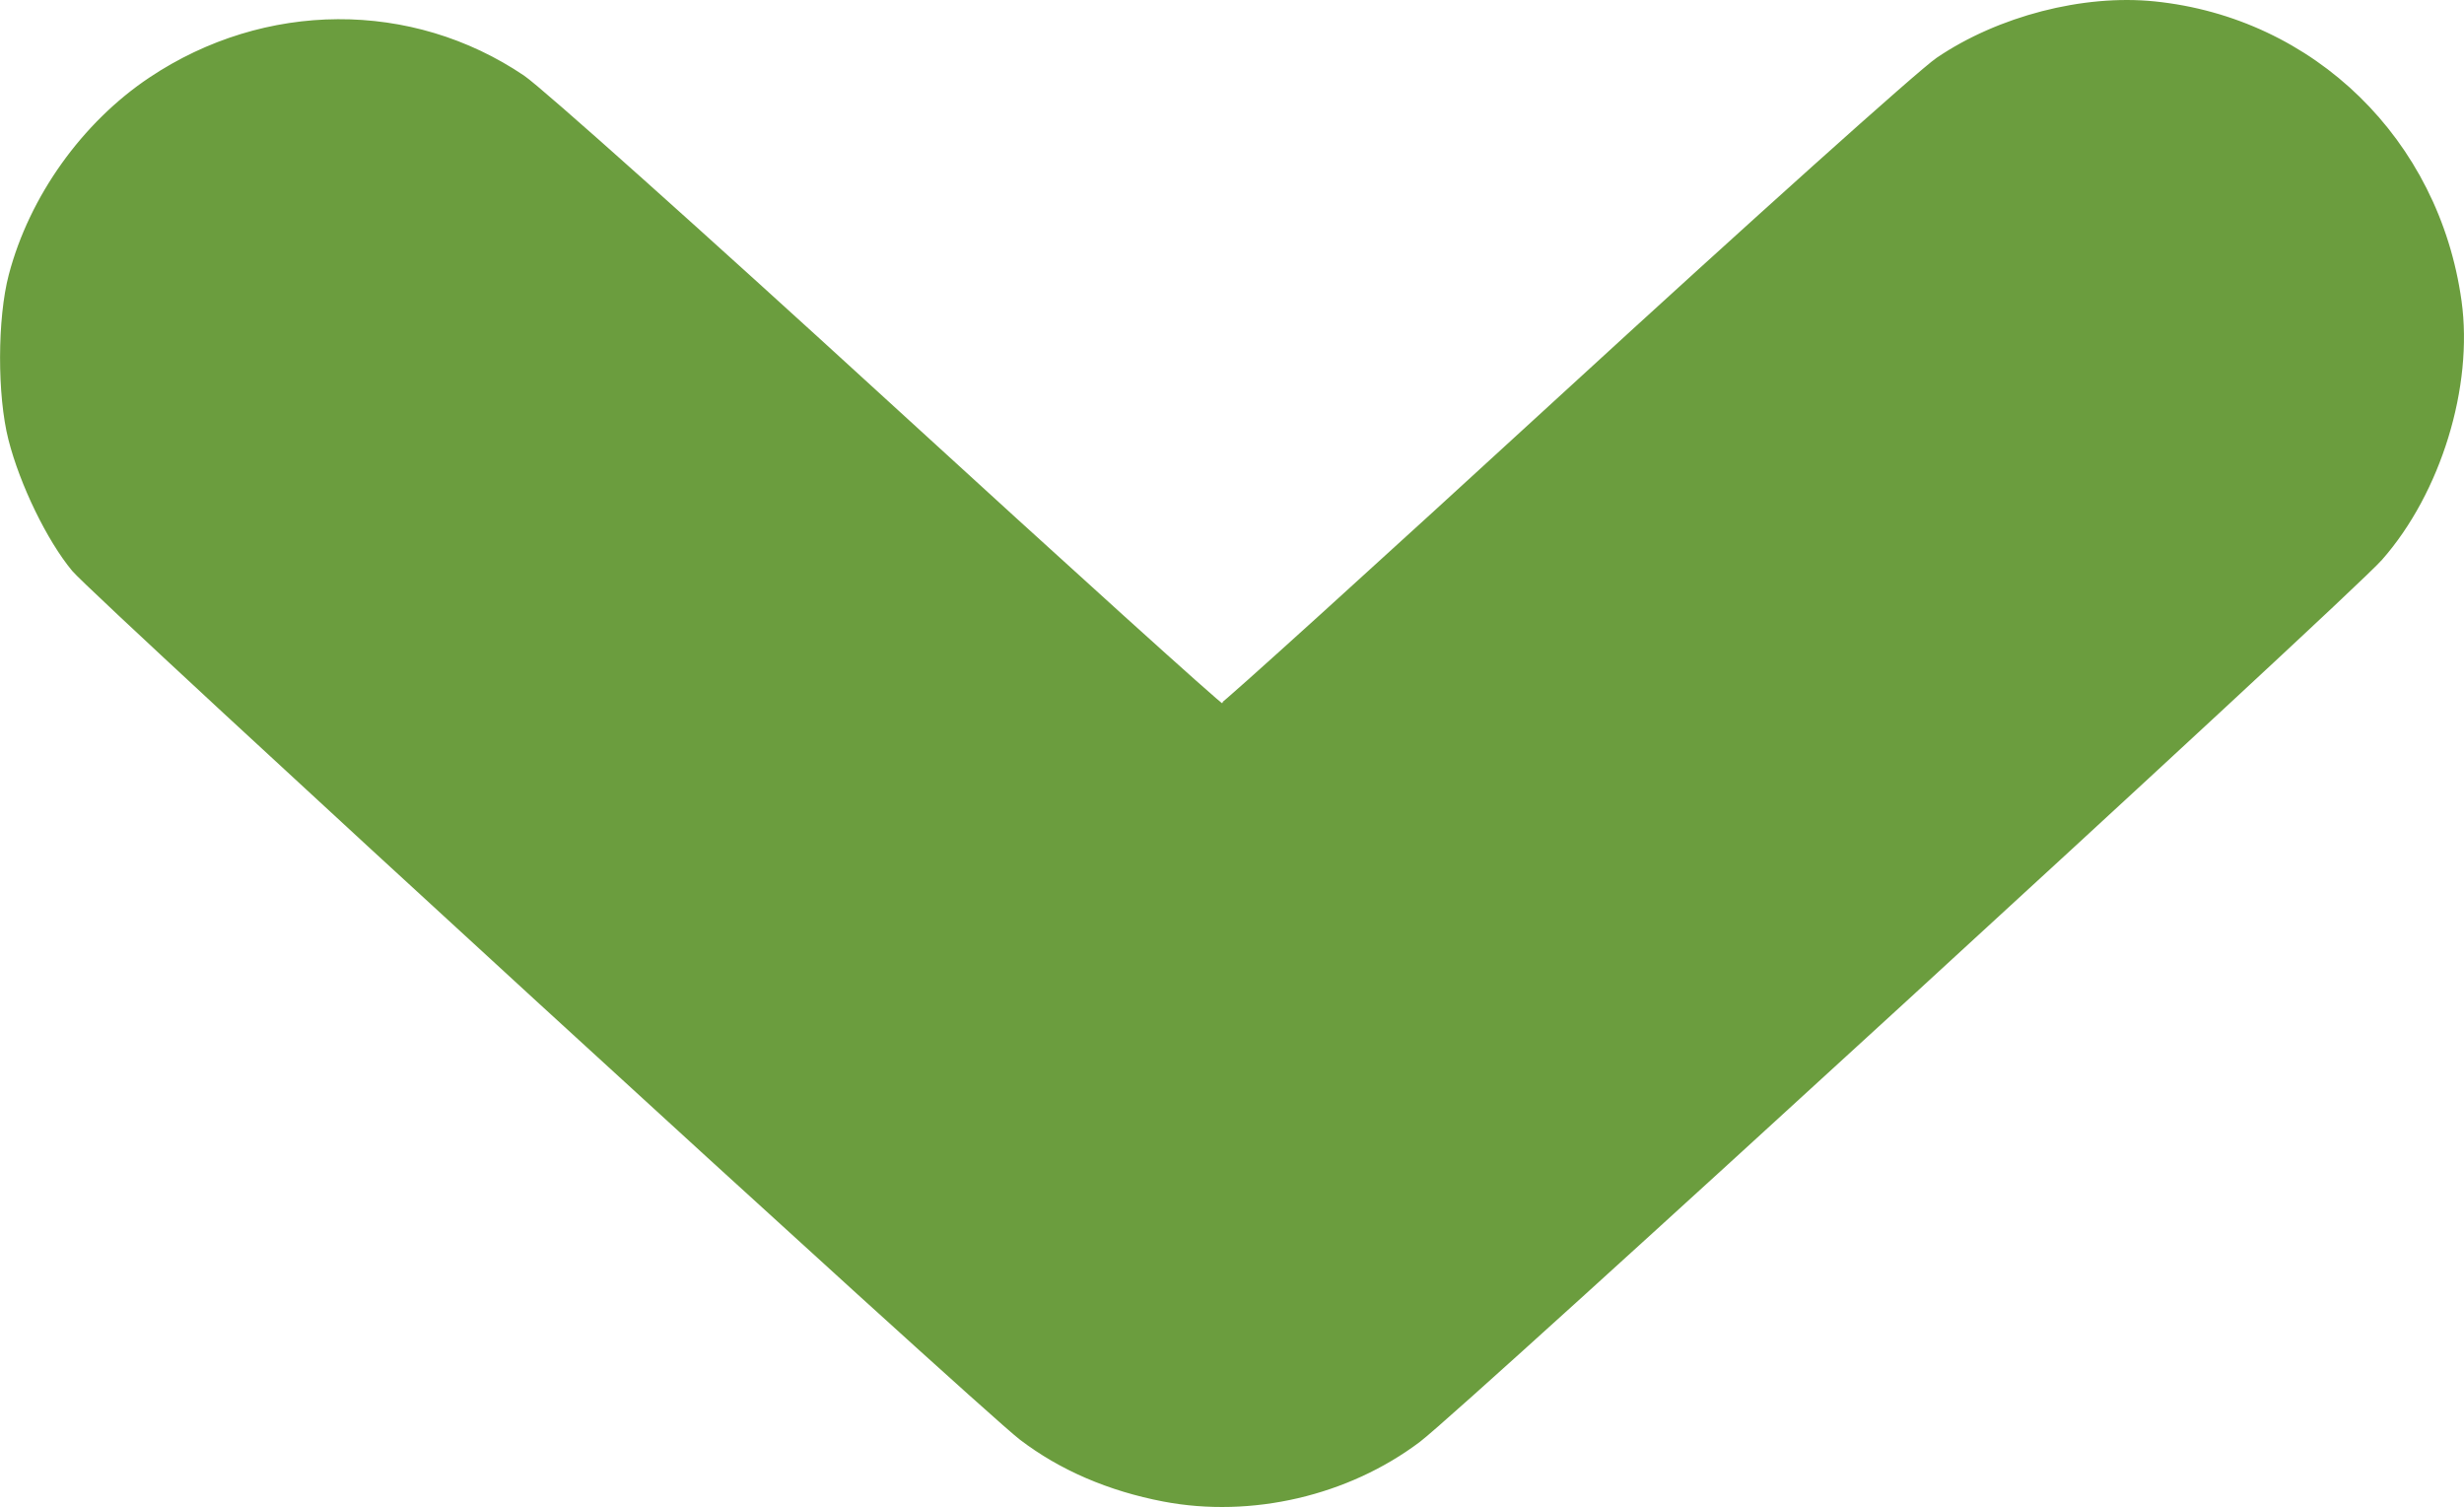 <?xml version="1.0" encoding="UTF-8"?>
<svg width="650.47" height="397.84" version="1.1" viewBox="0 0 650.47 397.84" xml:space="preserve" xmlns="http://www.w3.org/2000/svg" xmlns:cc="http://creativecommons.org/ns#" xmlns:dc="http://purl.org/dc/elements/1.1/" xmlns:rdf="http://www.w3.org/1999/02/22-rdf-syntax-ns#">
<path d="m3.088 72.692c5.385-20.464 19.203-39.827 36.815-51.588 30.184-20.156 68.629-20.348 98.011-0.49 4.693 3.171 47.886 41.795 95.986 85.831 48.1 44.035 87.958 80.064 88.575 80.064 0.617 0 41.534-37.089 90.928-82.419 49.394-45.331 93.629-85.014 98.302-88.186 16.048-10.893 38.352-16.666 57.013-14.755 41.793 4.279 74.45 36.149 80.325 78.39 3.12 22.432-5.423 50.247-20.798 67.713-8.586 9.754-242.14 223.88-253.84 232.72-18.683 14.122-44.096 20.045-67.132 15.647-14.395-2.748-27.131-8.238-37.534-16.179-10.766-8.218-244.34-222.32-250.08-229.24-6.554-7.892-13.651-22.493-16.66-34.279-2.963-11.605-2.921-31.793 0.09-43.235z" fill="#6b9d3e" stroke="#6b9d3e" stroke-width="1.572"/></svg>
